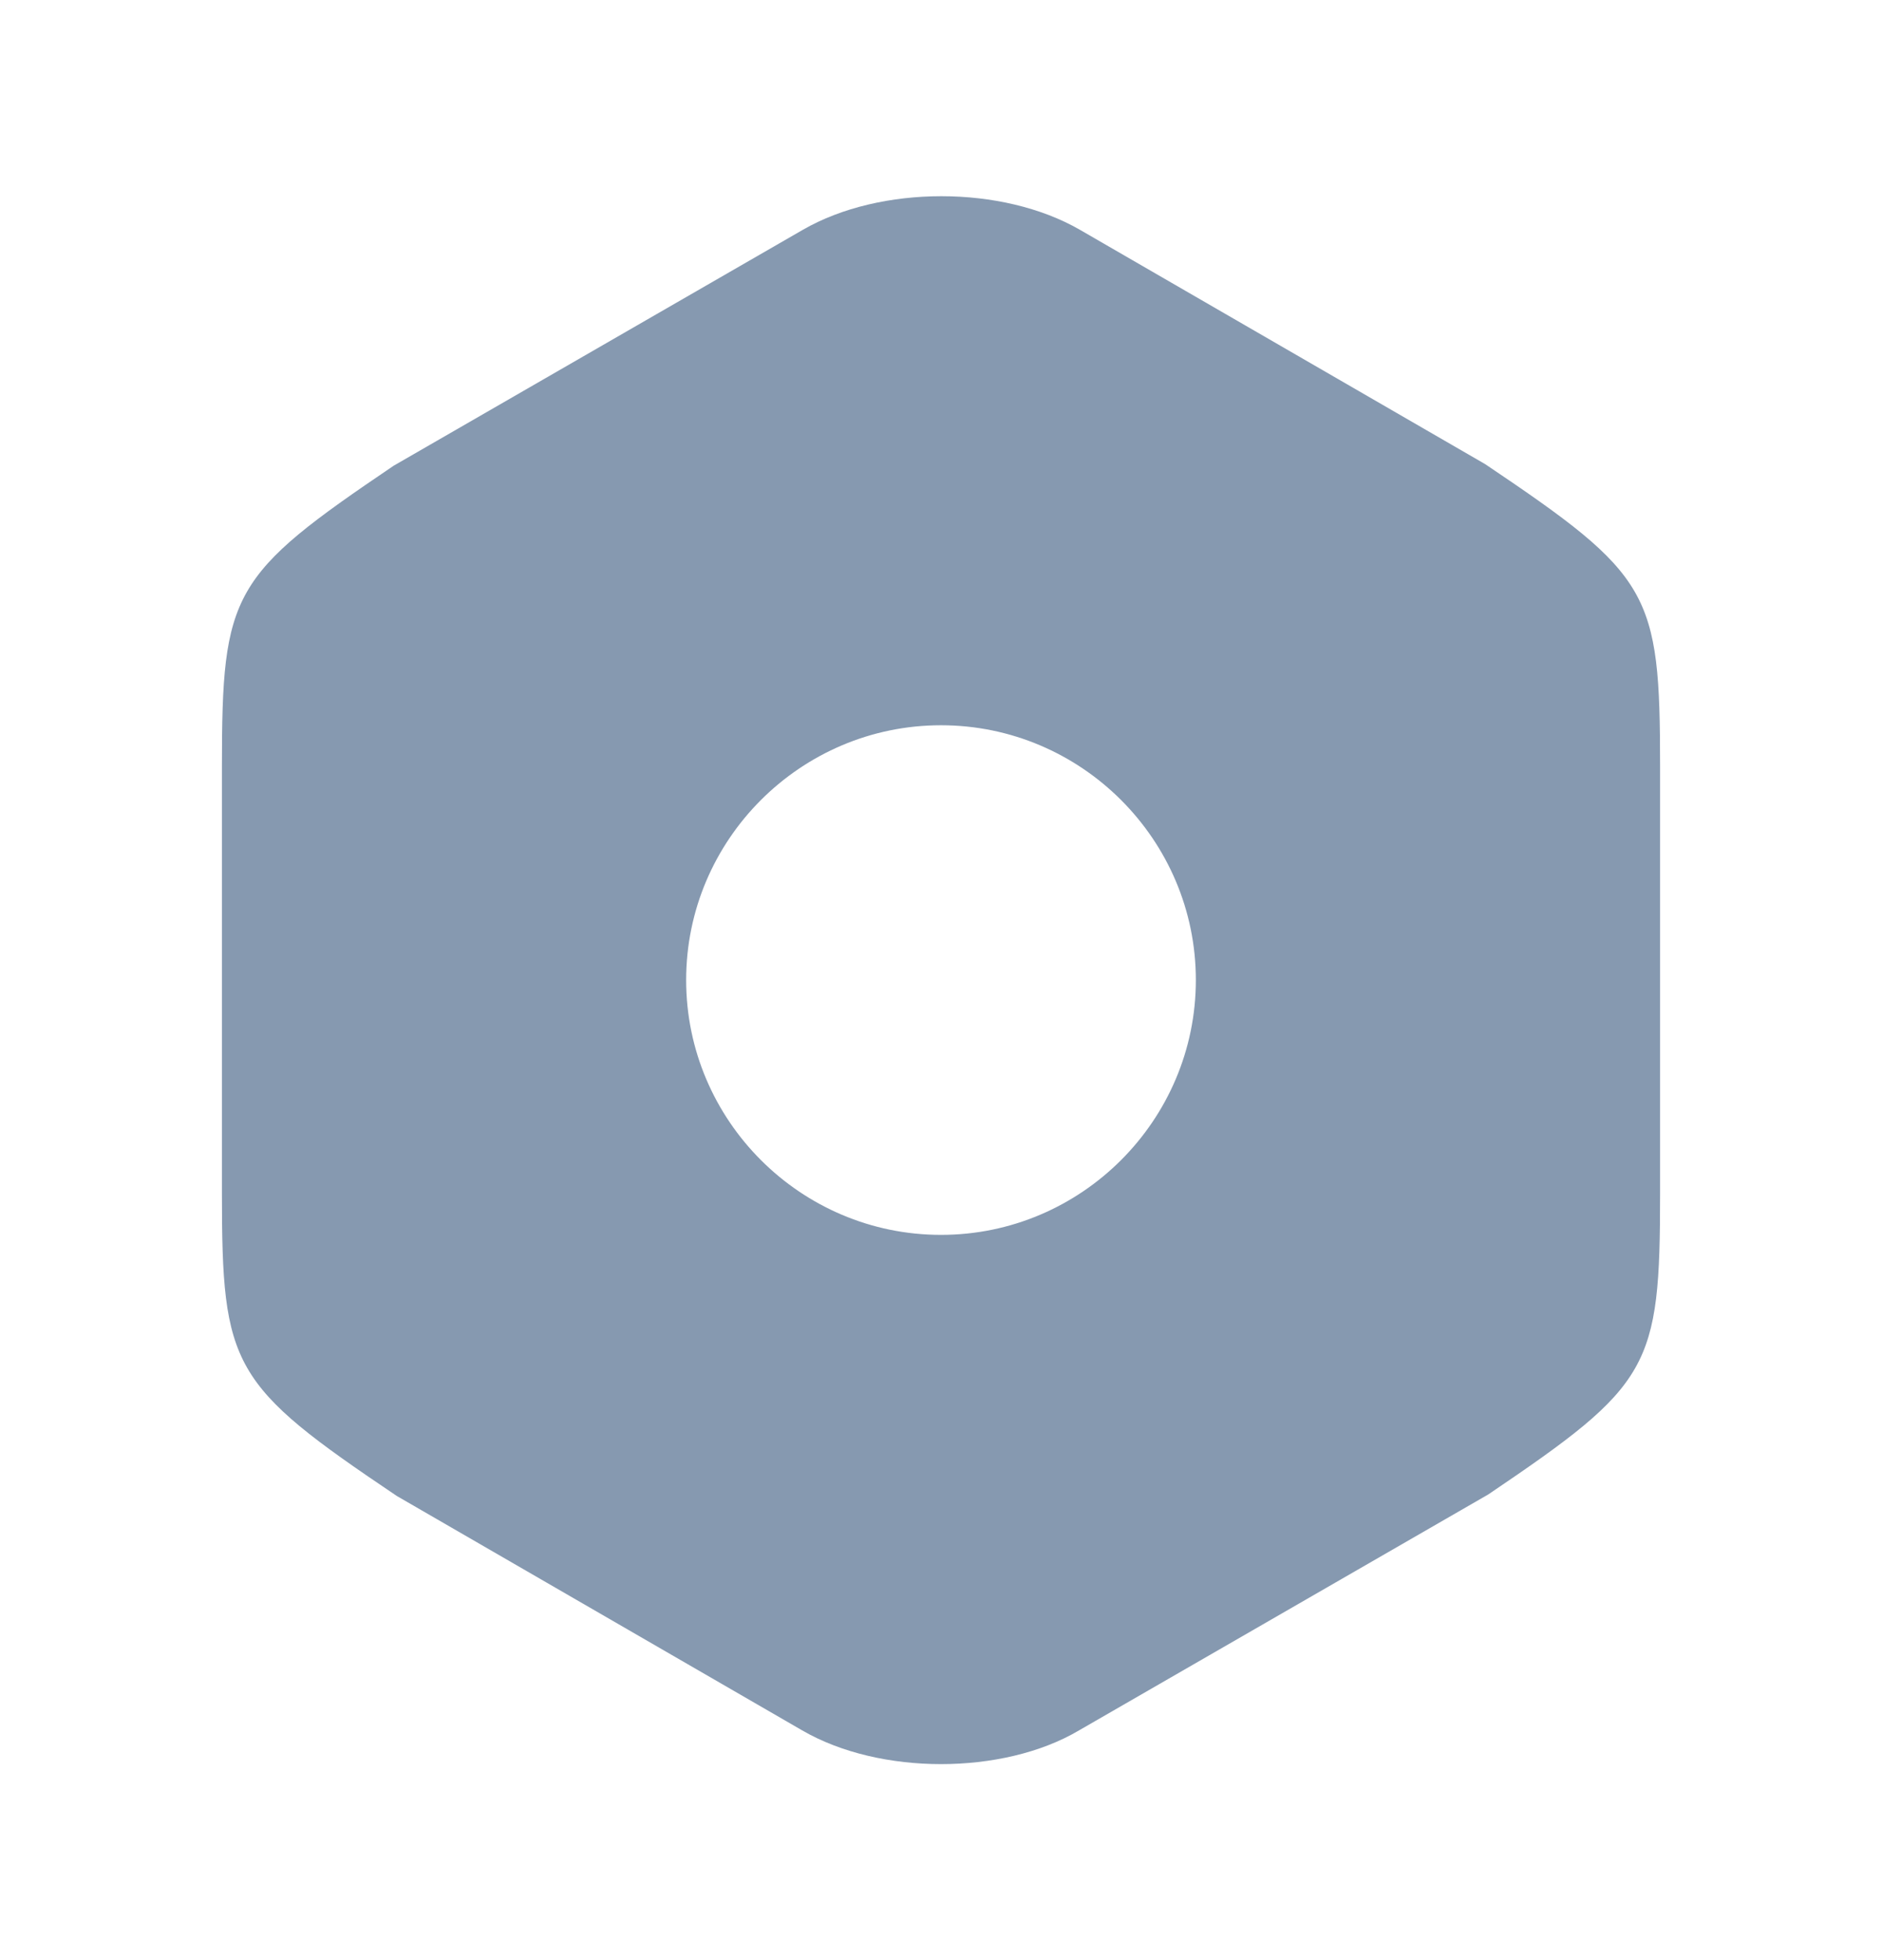 <svg width="24" height="25" viewBox="0 0 24 25" fill="none" xmlns="http://www.w3.org/2000/svg">
  <path d="M18.94 5.92L13.77 2.93C12.78 2.36 11.23 2.36 10.24 2.93L5.02 5.94C2.95 7.34 2.83 7.55 2.83 9.78V15.21C2.83 17.44 2.95 17.66 5.06 19.08L10.23 22.07C10.73 22.36 11.37 22.5 12 22.5C12.63 22.5 13.27 22.36 13.76 22.07L18.98 19.06C21.05 17.66 21.17 17.45 21.17 15.22V9.78C21.17 7.55 21.05 7.34 18.94 5.92ZM12 15.75C10.21 15.75 8.75 14.29 8.75 12.5C8.75 10.71 10.21 9.25 12 9.25C13.79 9.25 15.25 10.71 15.25 12.5C15.25 14.29 13.79 15.75 12 15.75Z" fill="#8699B0"/>
</svg>